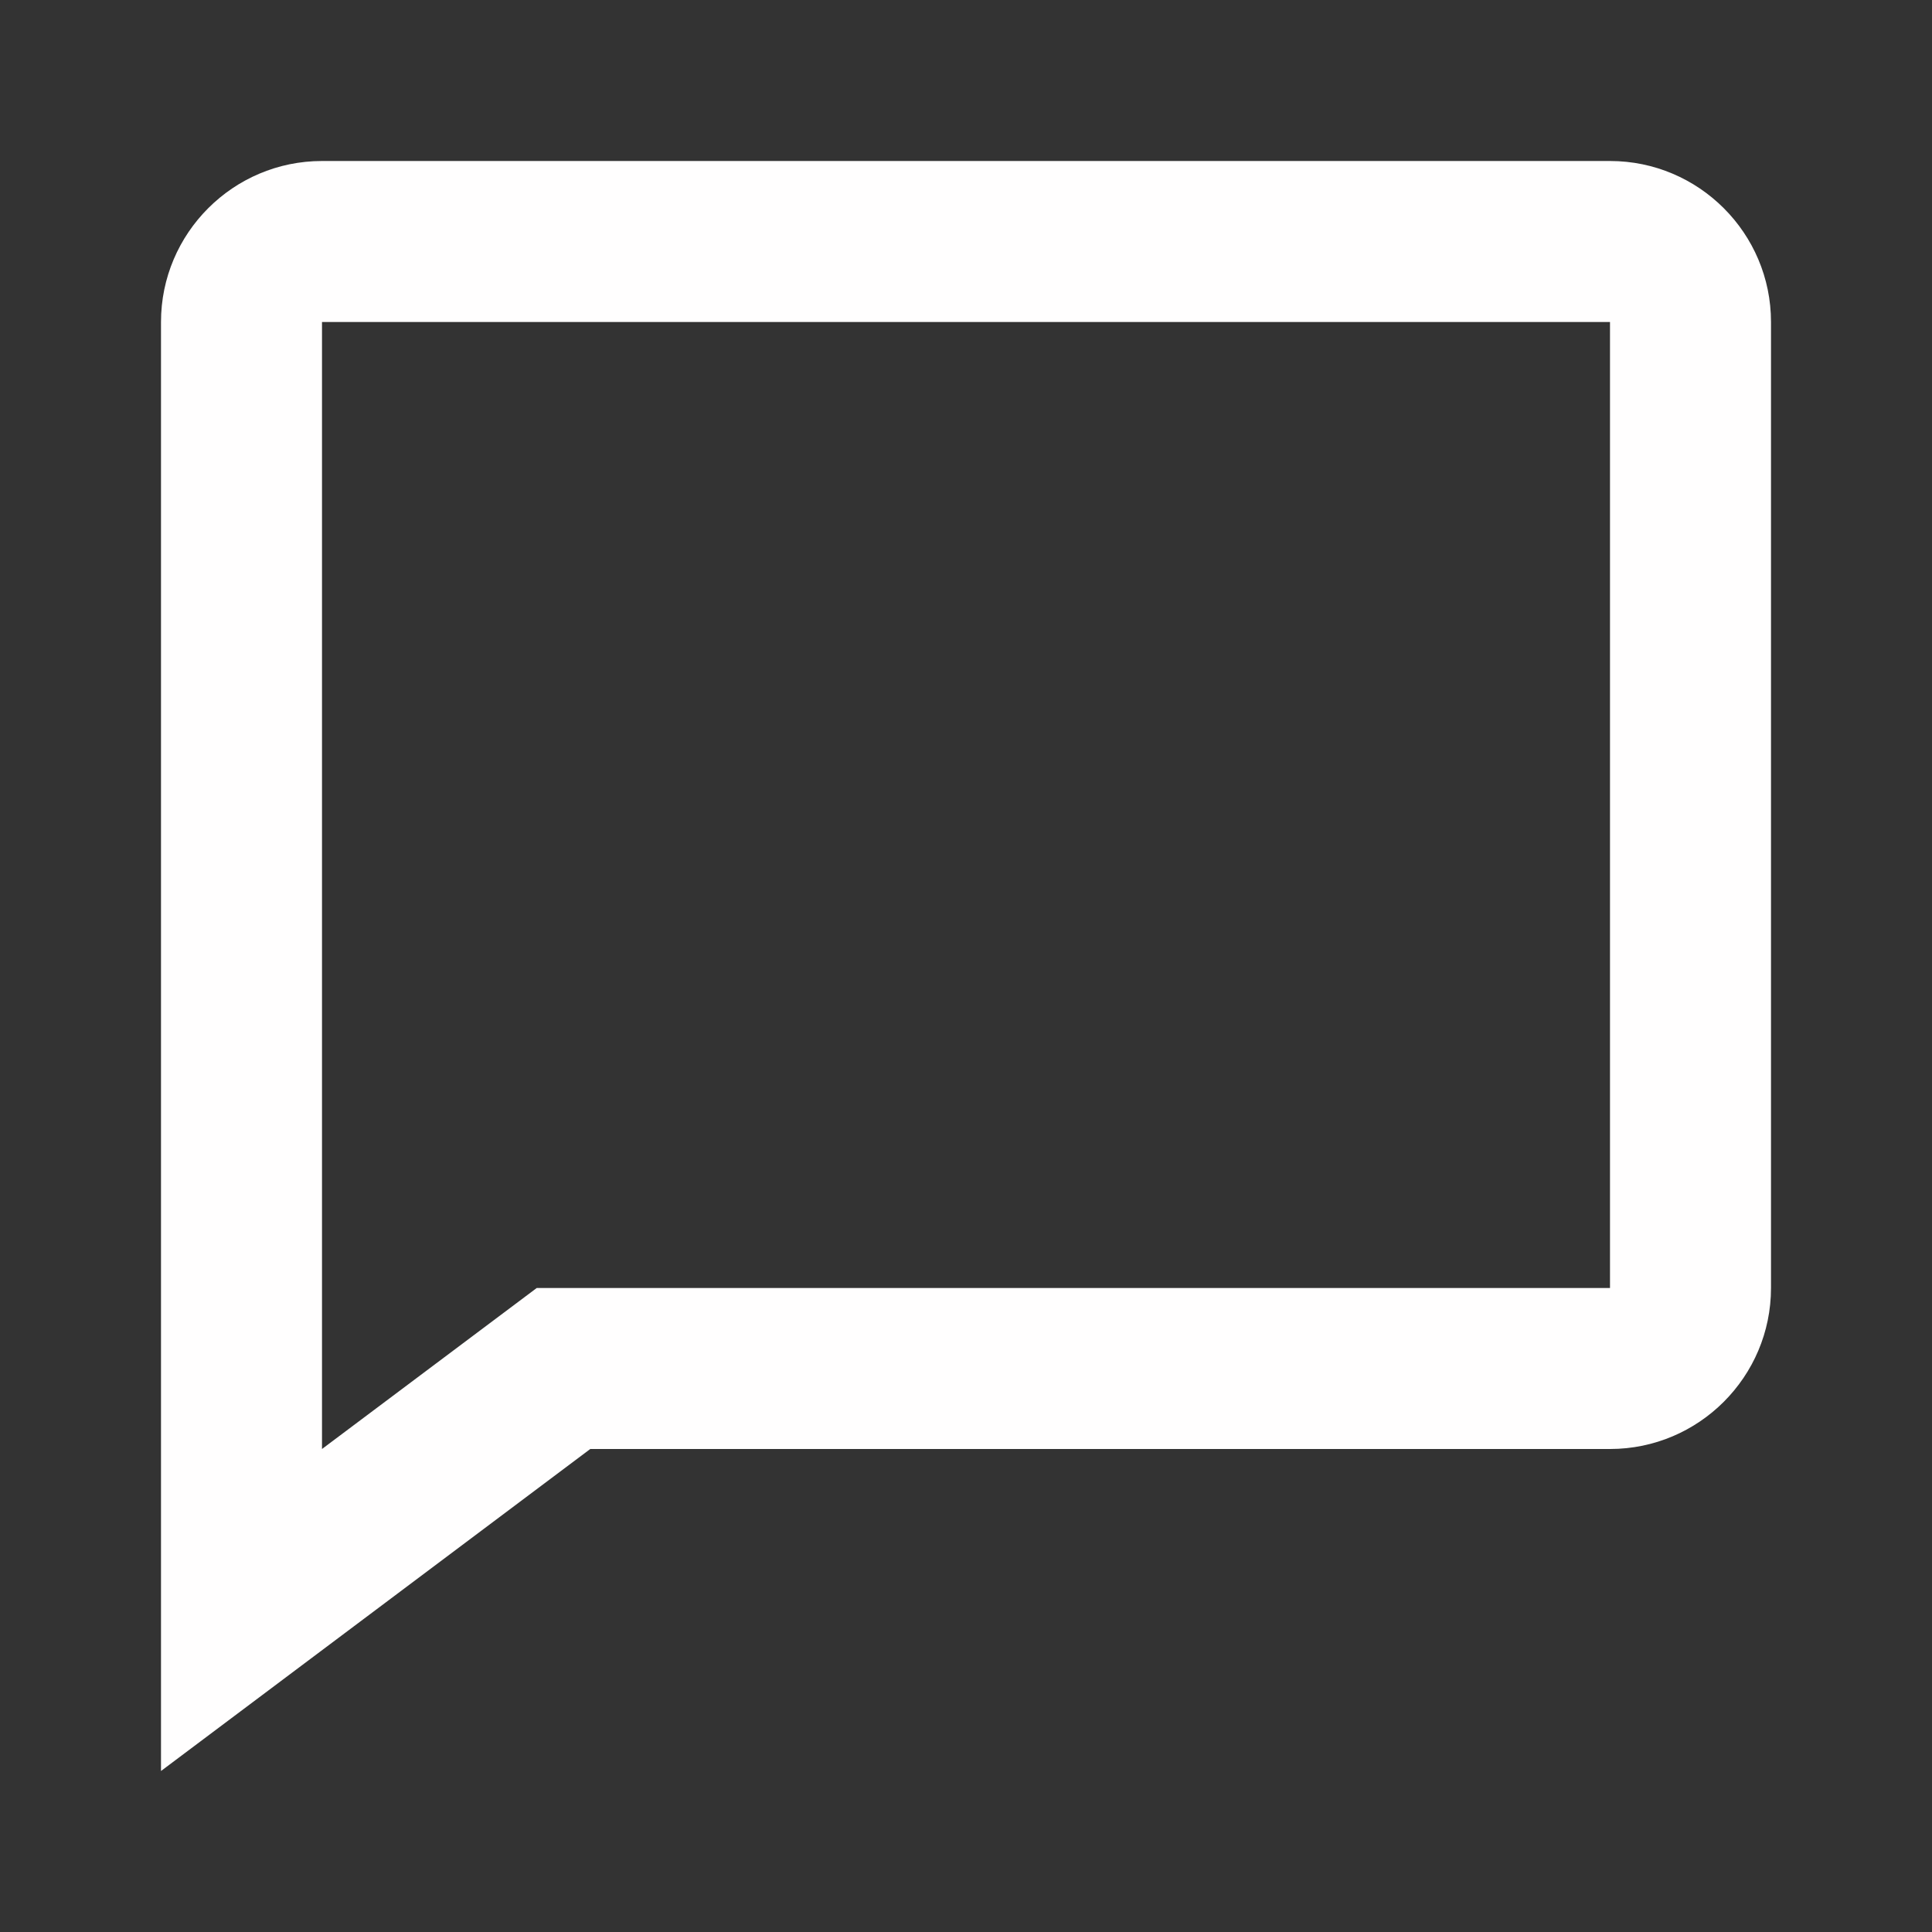 <svg width="21" height="21" viewBox="0 0 21 21" fill="none" xmlns="http://www.w3.org/2000/svg">
<rect x="0" y="0" width="21" height="21" fill="#333333" stroke="none"/>
<path d="M17.5 1.75H3.5C2.535 1.75 1.75 2.535 1.75 3.5V19.25L6.416 15.75H17.5C18.465 15.75 19.25 14.965 19.25 14V3.5C19.25 2.535 18.465 1.75 17.5 1.75ZM17.5 14H5.834L3.5 15.75V3.5H17.5V14Z" fill="#FFFEFE"/>
</svg>

